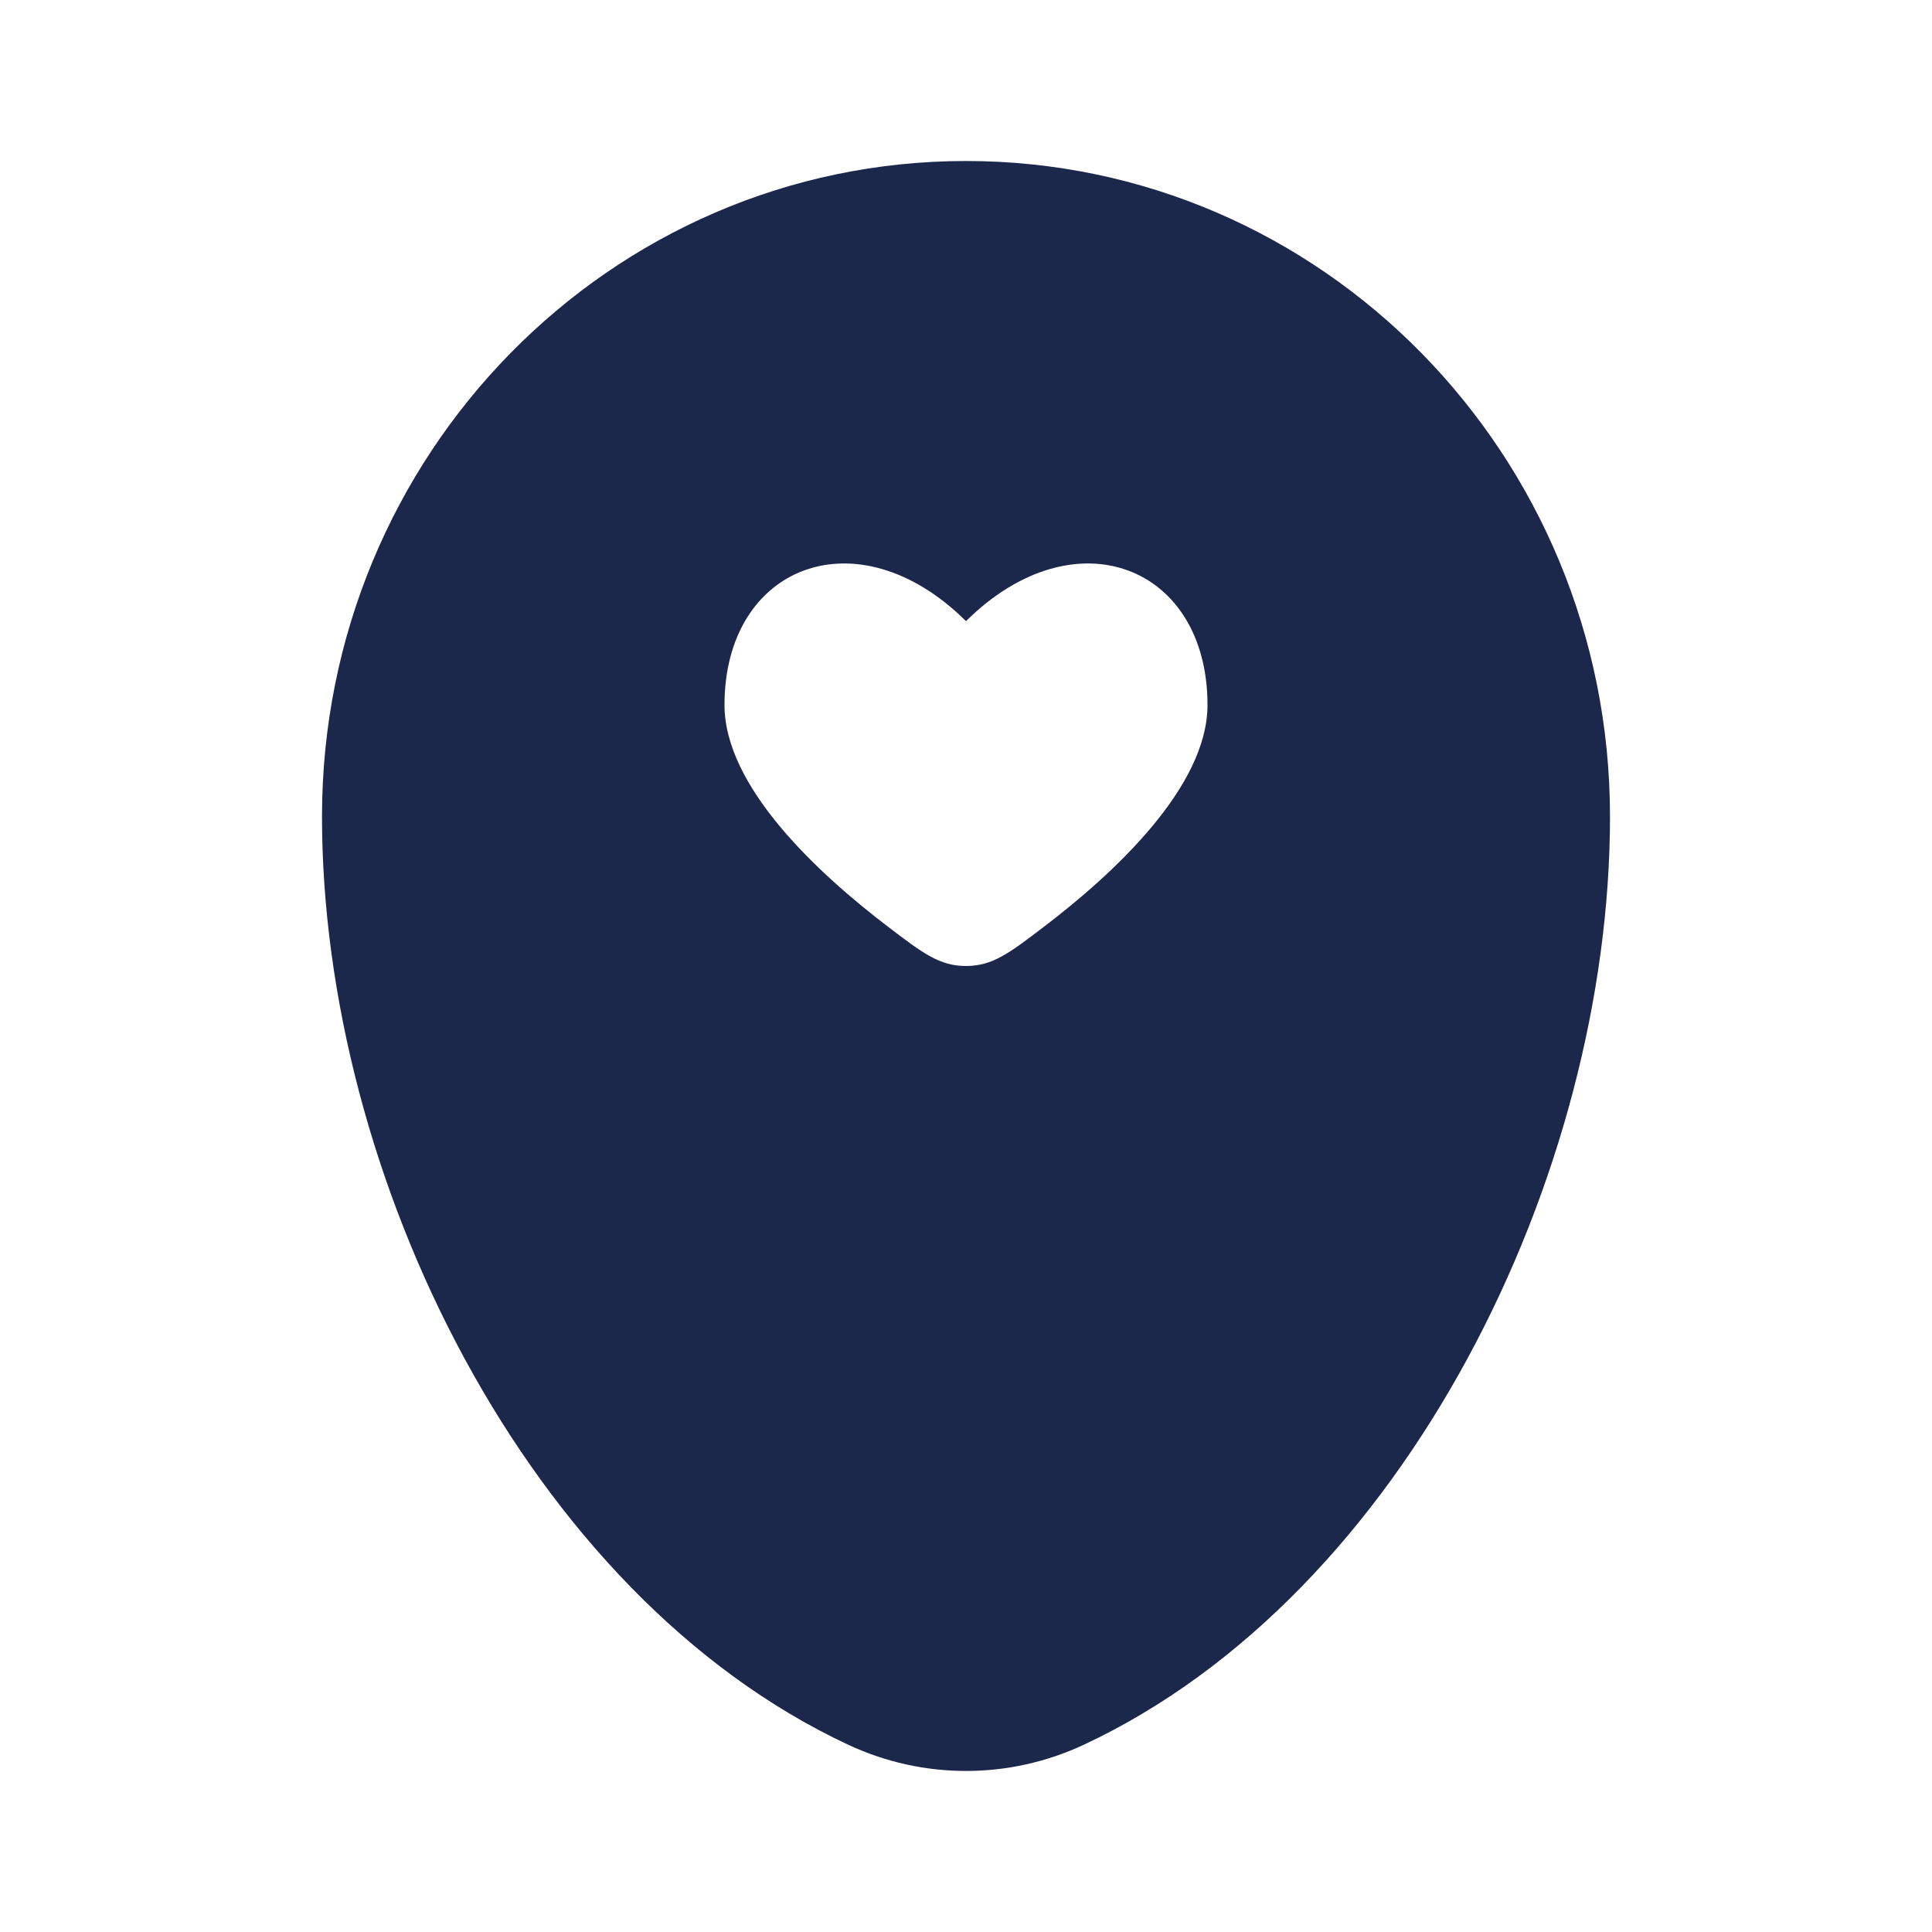<svg width="24" height="24" viewBox="0 0 24 24" fill="#1C274C" xmlns="http://www.w3.org/2000/svg">
<path fill-rule="evenodd" clip-rule="evenodd" d="M12 2C7.582 2 4 5.646 4 10.143C4 14.605 6.553 19.812 10.537 21.674C11.466 22.108 12.534 22.108 13.463 21.674C17.447 19.812 20 14.605 20 10.143C20 5.646 16.418 2 12 2ZM9 8.757C9 9.777 10.165 10.854 11.043 11.521C11.463 11.841 11.672 12 12 12C12.328 12 12.537 11.841 12.957 11.521C13.835 10.854 15 9.777 15 8.757C15 7.024 13.35 6.377 12 7.716C10.65 6.377 9 7.024 9 8.757Z" fill="#1C274C"/>
</svg>
